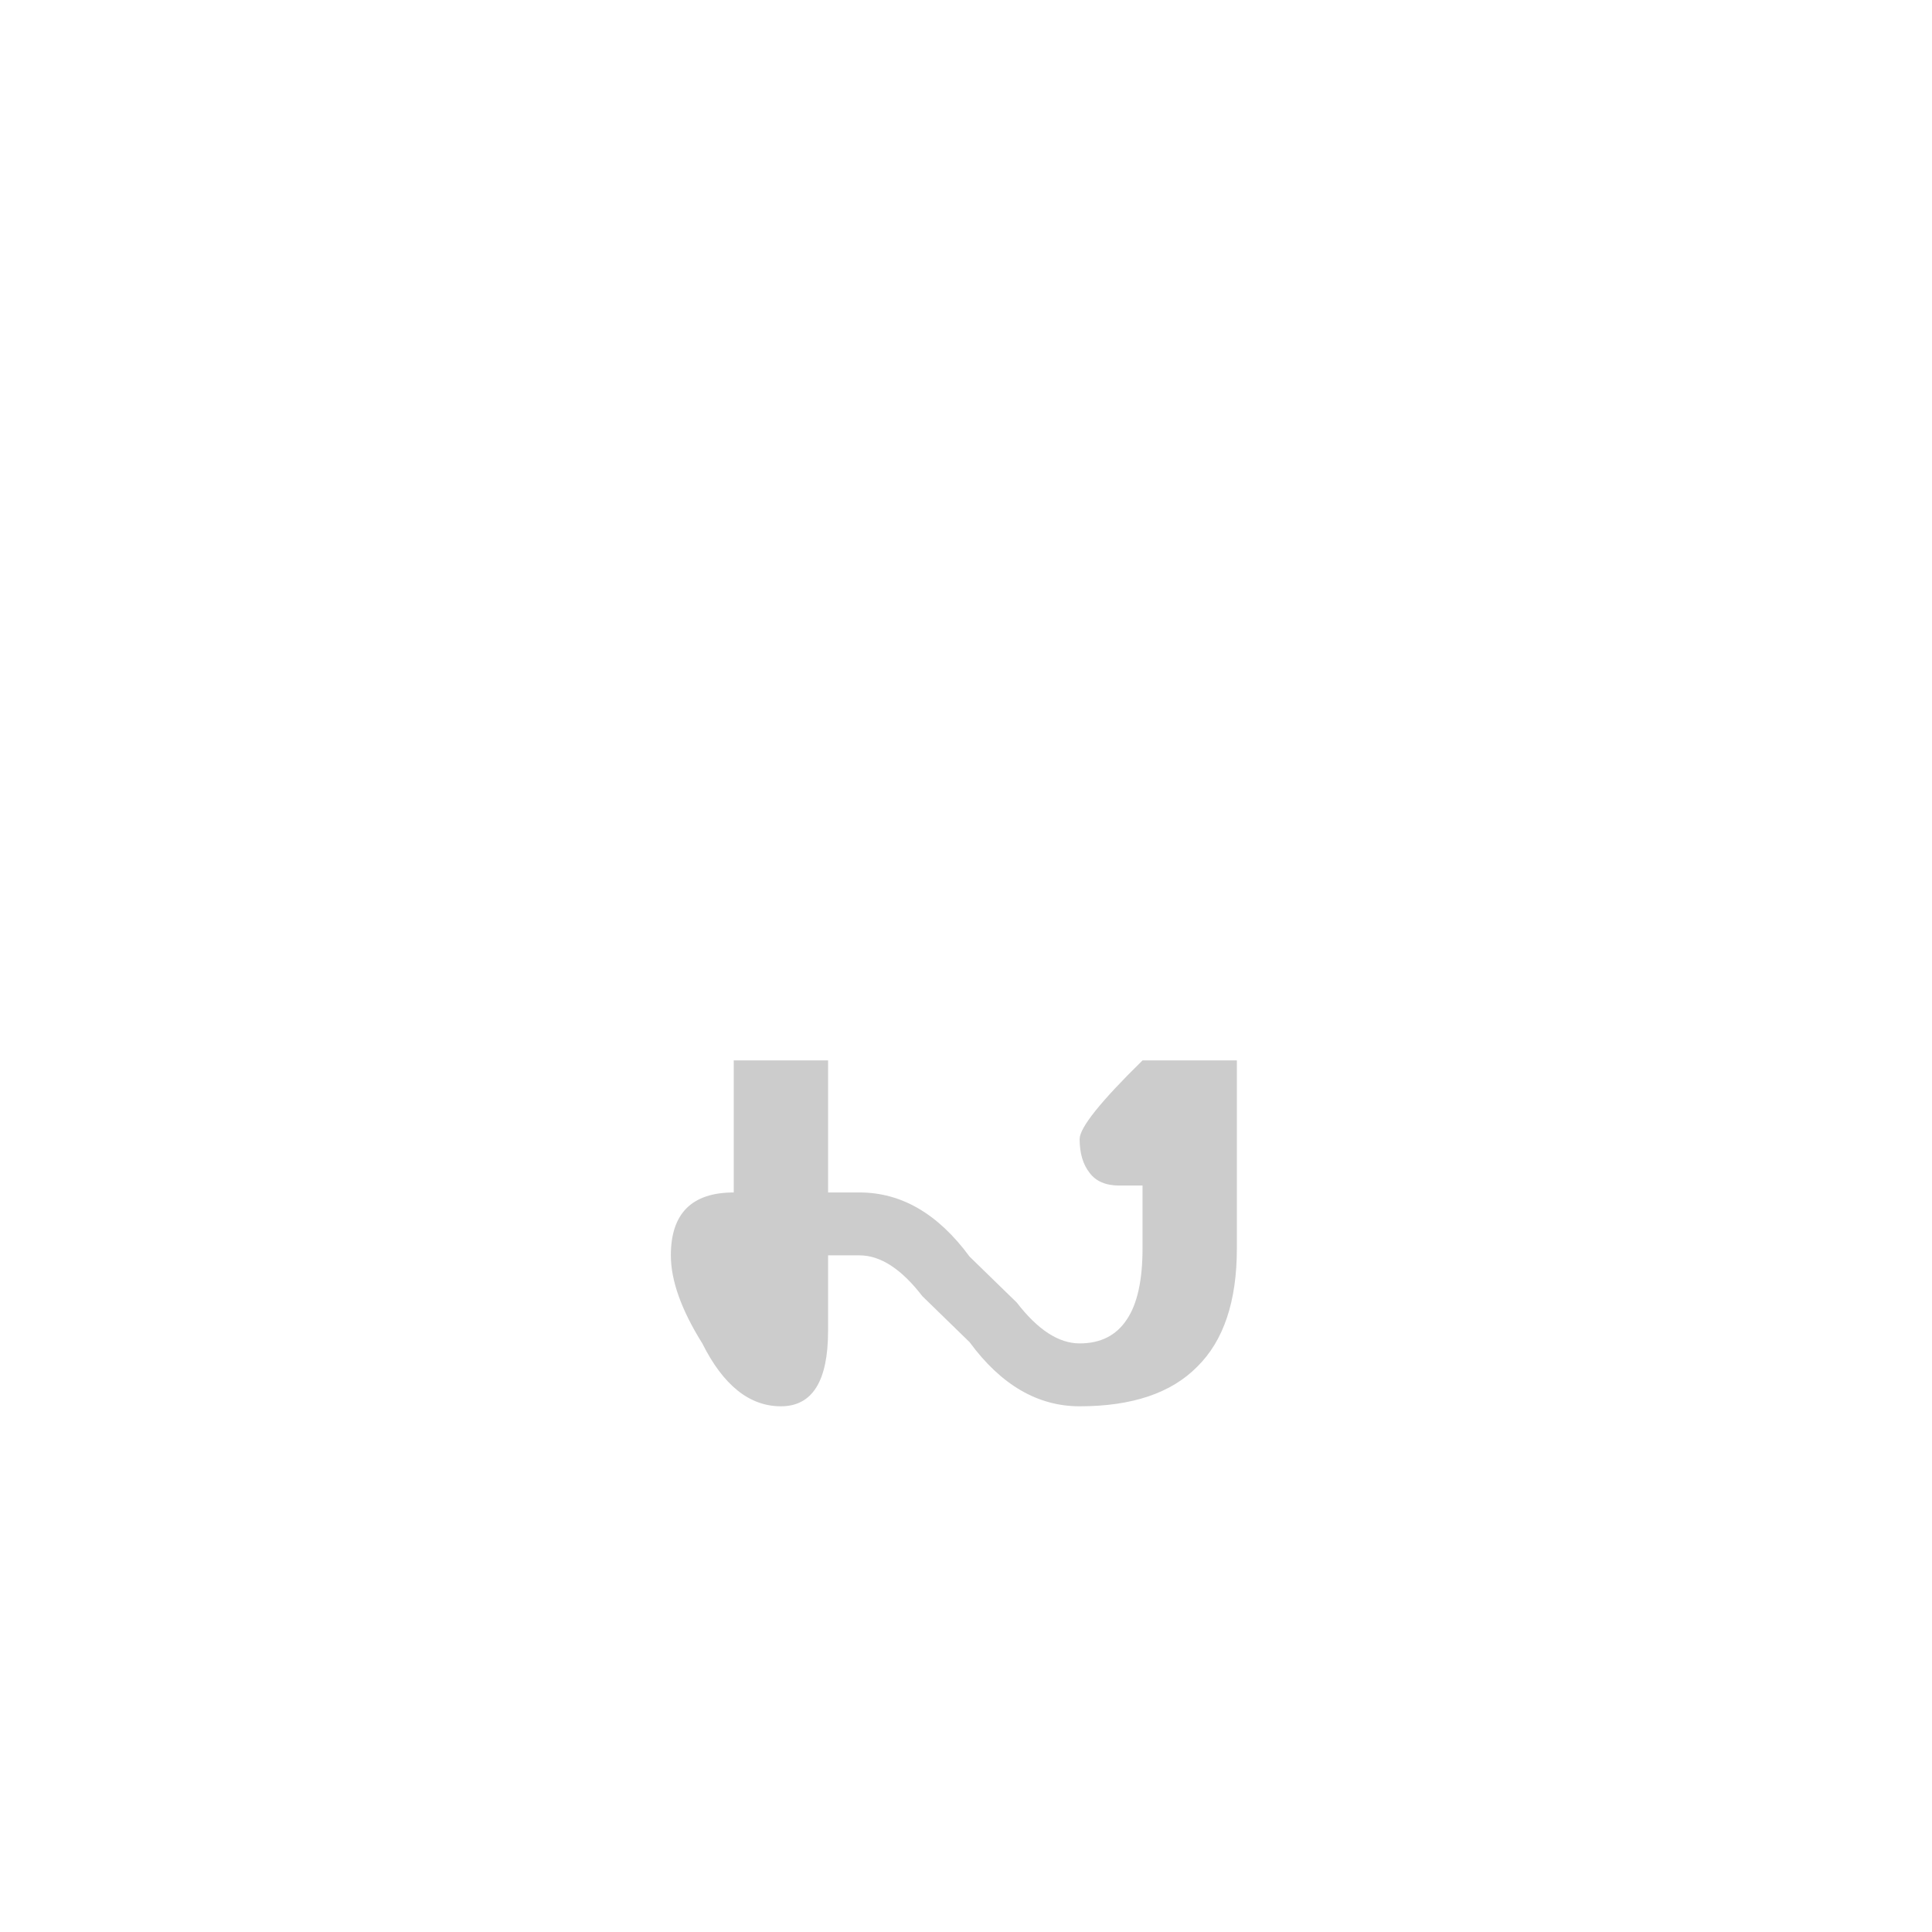 <svg id="z12736" class="acjk" version="1.1" viewBox="0 0 512 512" xmlns="http://www.w3.org/2000/svg" xmlns:xlink="http://www.w3.org/1999/xlink">
<style>
<![CDATA[
@keyframes zk {
	to {
		stroke-dashoffset:0;
	}
}
svg.acjk path[clip-path] {
	--t:3s;
	animation:zk 3s linear forwards 0s;
	stroke-dasharray:1000;
	stroke-dashoffset:1000;
	stroke-width:40;
	stroke-linecap:round;
	fill:none;
	stroke:#000;
}
svg.acjk path[id] {fill:#ccc;}
]]>
</style>
<path id="z12736d1" d="m 219.449,281.016 v 35 h 8.333 q 16.667,0 29.167,17 l 12.5,12.167 q 8.333,10.833 16.667,10.833 8.333,0 12.5,-6.333 4.167,-6.167 4.167,-18.833 v -16.667 h -6.167 q -5.333,0 -7.833,-3.333 -2.667,-3.333 -2.667,-9 0,-4.5 16.667,-20.833 h 25 v 49.833 q 0,21 -10.5,31.333 -10.333,10.5 -31.167,10.5 -16.667,0 -29.167,-17 l -12.5,-12.167 q -8.333,-10.833 -16.667,-10.833 h -8.333 v 20 q 0,20 -12.5,20 -12.5,0 -20.833,-16.667 -8.333,-13.333 -8.333,-23.333 0,-8.333 4.167,-12.5 4.167,-4.167 12.5,-4.167 V 281.016 Z"/>
<defs>
	<clipPath id="z12736c1"><use xlink:href="#z12736d1"/></clipPath>
</defs>
<path style="--d:0s;--length:1000" clip-path="url(#z12736c1)" d="m 205.742,270.135 10.994,84.81 -14.135,21.988 -31.411,-17.276 -1.571,-40.834 72.245,4.712 47.117,42.405 31.411,-14.135 1.571,-67.534 h -31.411 l -1.571,15.706 70.675,7.853"/>
</svg>
  